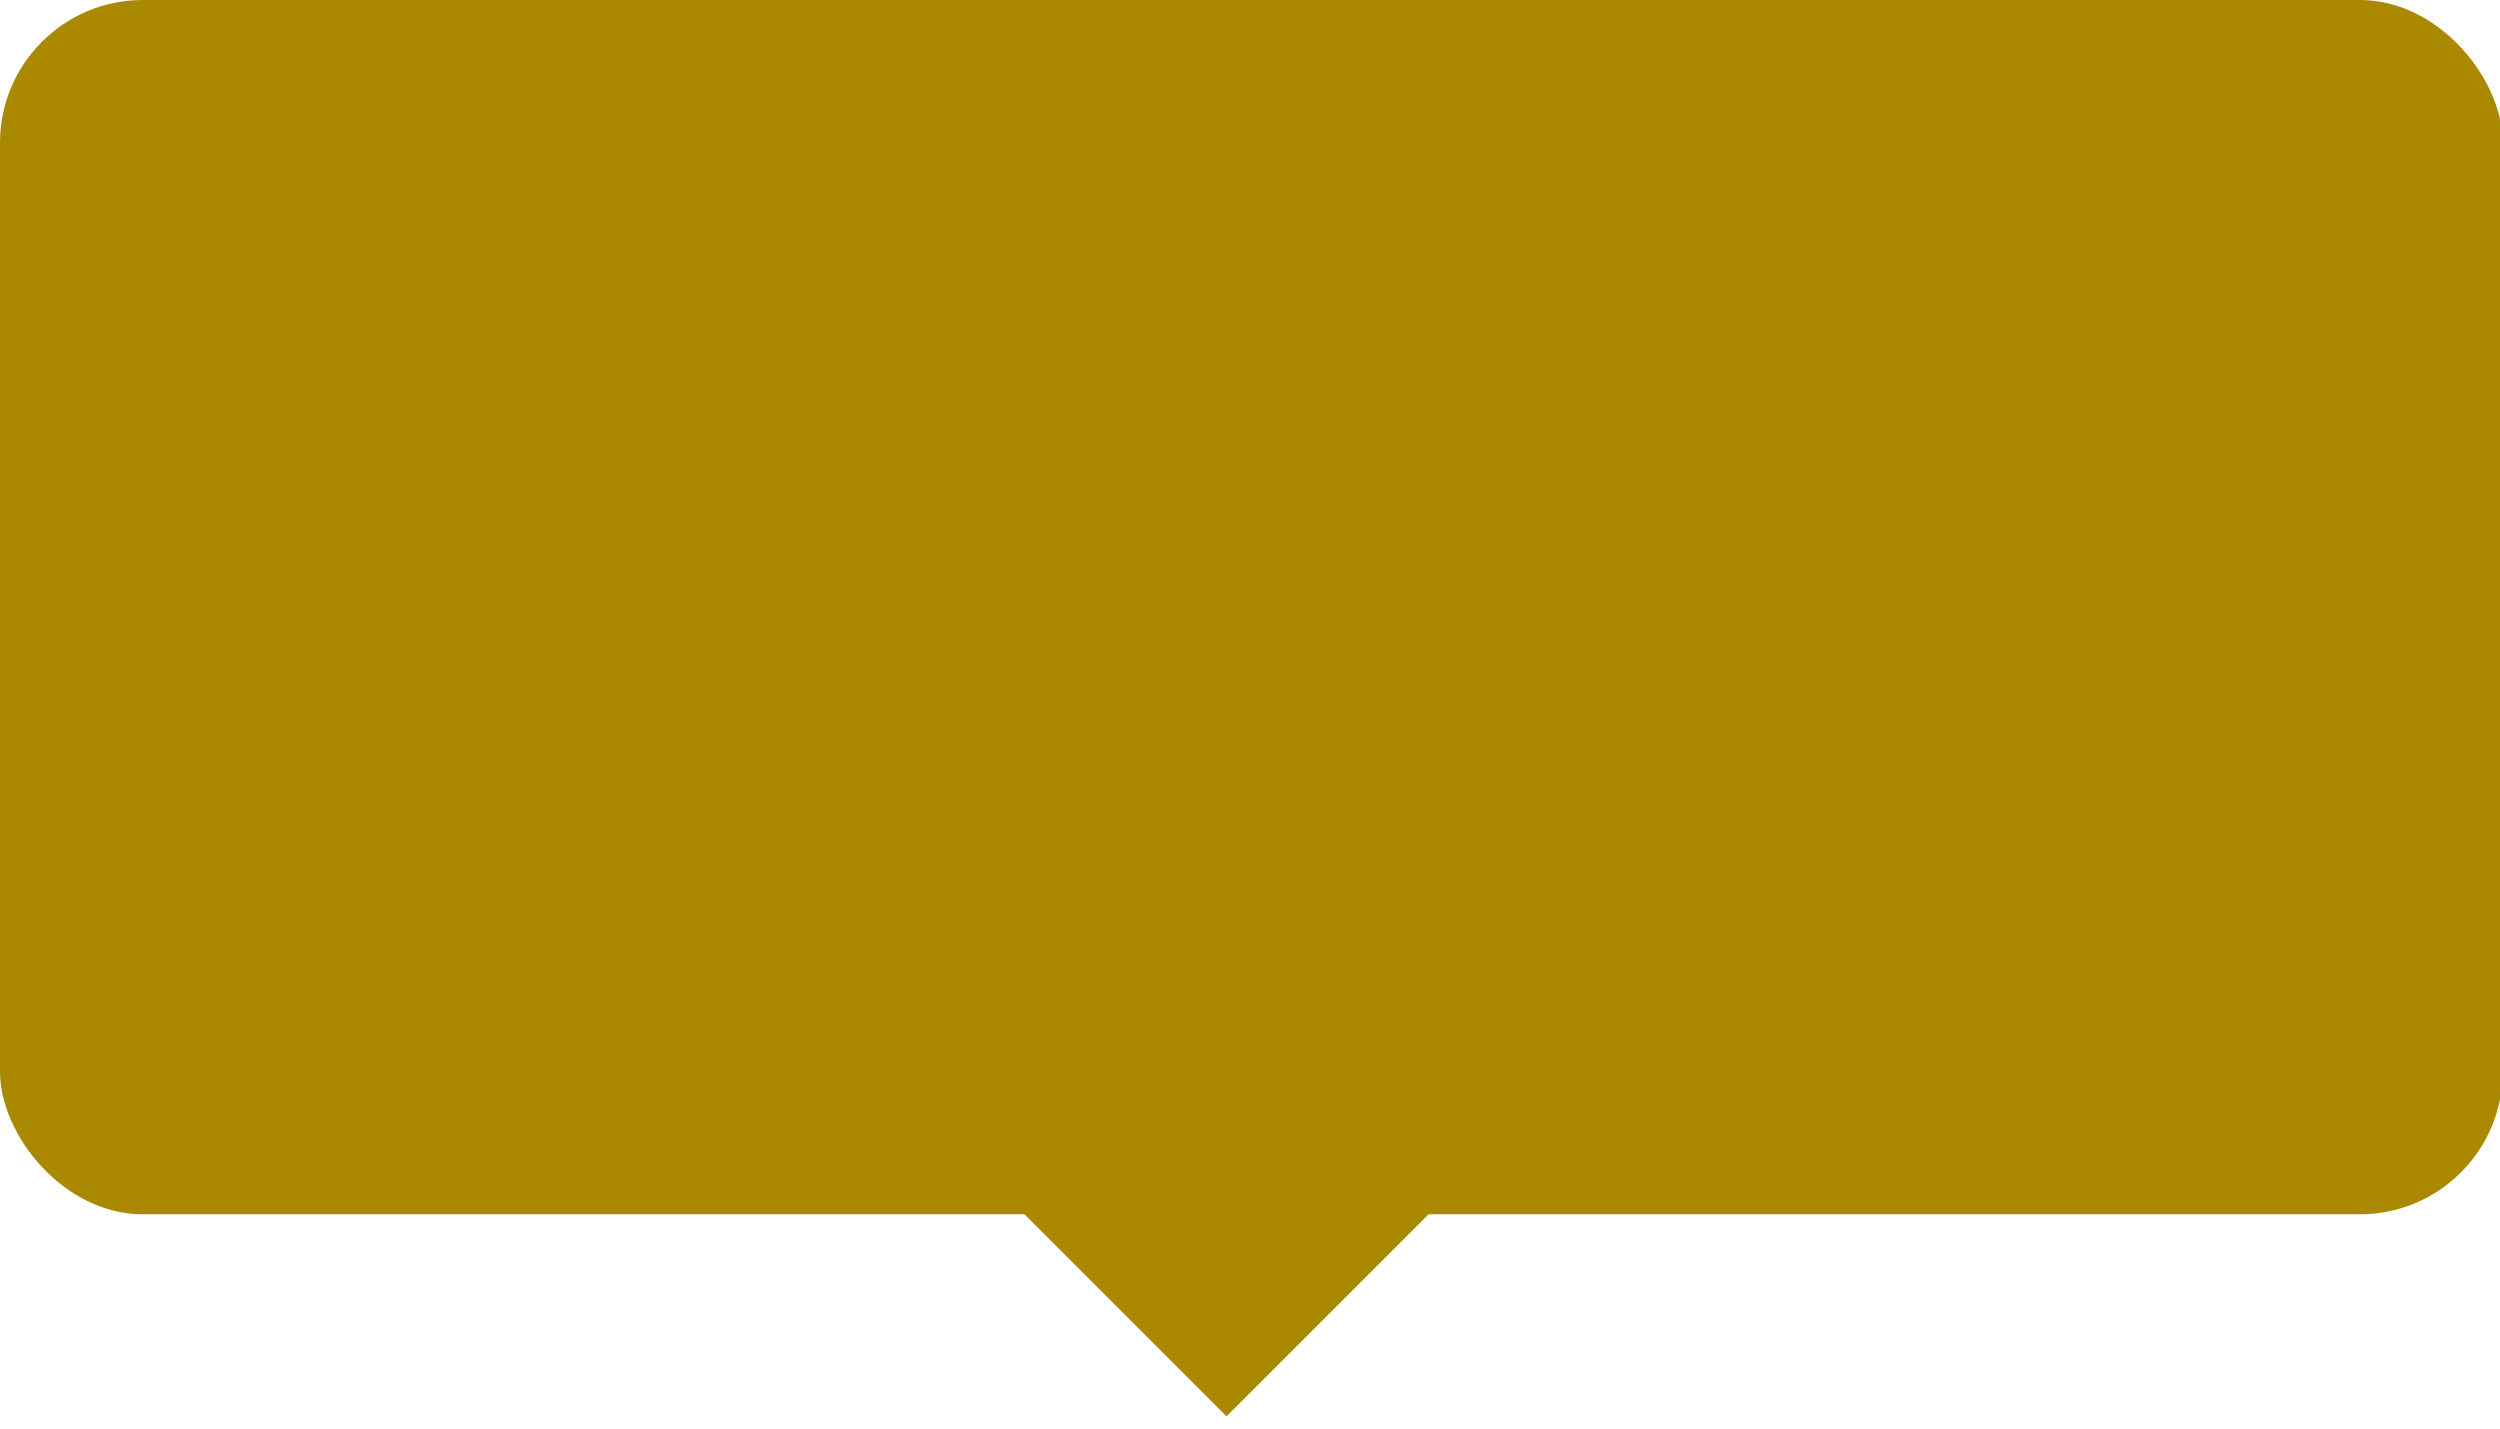 <?xml version="1.0" encoding="UTF-8" standalone="no"?>
<!-- Created with Inkscape (http://www.inkscape.org/) -->

<svg
   width="350"
   height="200"
   viewBox="0 0 350 200"
   version="1.1"
   id="svg5"
   inkscape:version="1.1.1 (3bf5ae0d25, 2021-09-20)"
   sodipodi:docname="bubble.svg"
   xmlns:inkscape="http://www.inkscape.org/namespaces/inkscape"
   xmlns:sodipodi="http://sodipodi.sourceforge.net/DTD/sodipodi-0.dtd"
   xmlns="http://www.w3.org/2000/svg"
   xmlns:svg="http://www.w3.org/2000/svg">
  <sodipodi:namedview
     id="namedview7"
     pagecolor="#505050"
     bordercolor="#eeeeee"
     borderopacity="1"
     inkscape:pageshadow="0"
     inkscape:pageopacity="0"
     inkscape:pagecheckerboard="0"
     inkscape:document-units="mm"
     showgrid="true"
     units="px"
     objecttolerance="10000"
     inkscape:snap-path-clip="true"
     guidetolerance="10000"
     inkscape:snap-perpendicular="true"
     inkscape:zoom="2.1997092"
     inkscape:cx="202.75407"
     inkscape:cy="156.61161"
     inkscape:window-width="1760"
     inkscape:window-height="1215"
     inkscape:window-x="4128"
     inkscape:window-y="110"
     inkscape:window-maximized="0"
     inkscape:current-layer="layer1">
    <inkscape:grid
       type="xygrid"
       id="grid928" />
  </sodipodi:namedview>
  <defs
     id="defs2" />
  <g
     inkscape:label="Layer 1"
     inkscape:groupmode="layer"
     id="layer1">
    <rect
       style="opacity:1;fill:#aa8800;stroke:#000000;stroke-width:0"
       id="rect846"
       width="350.386"
       height="170"
       x="5.5511151e-17"
       y="4.2500001e-06"
       ry="20" />
    <rect
       style="opacity:1;fill:#aa8800;stroke:#000000;stroke-width:0"
       id="rect1051"
       width="42.426"
       height="40"
       x="219.203"
       y="-21.213"
       transform="rotate(45)"
       ry="0" />
  </g>
</svg>
